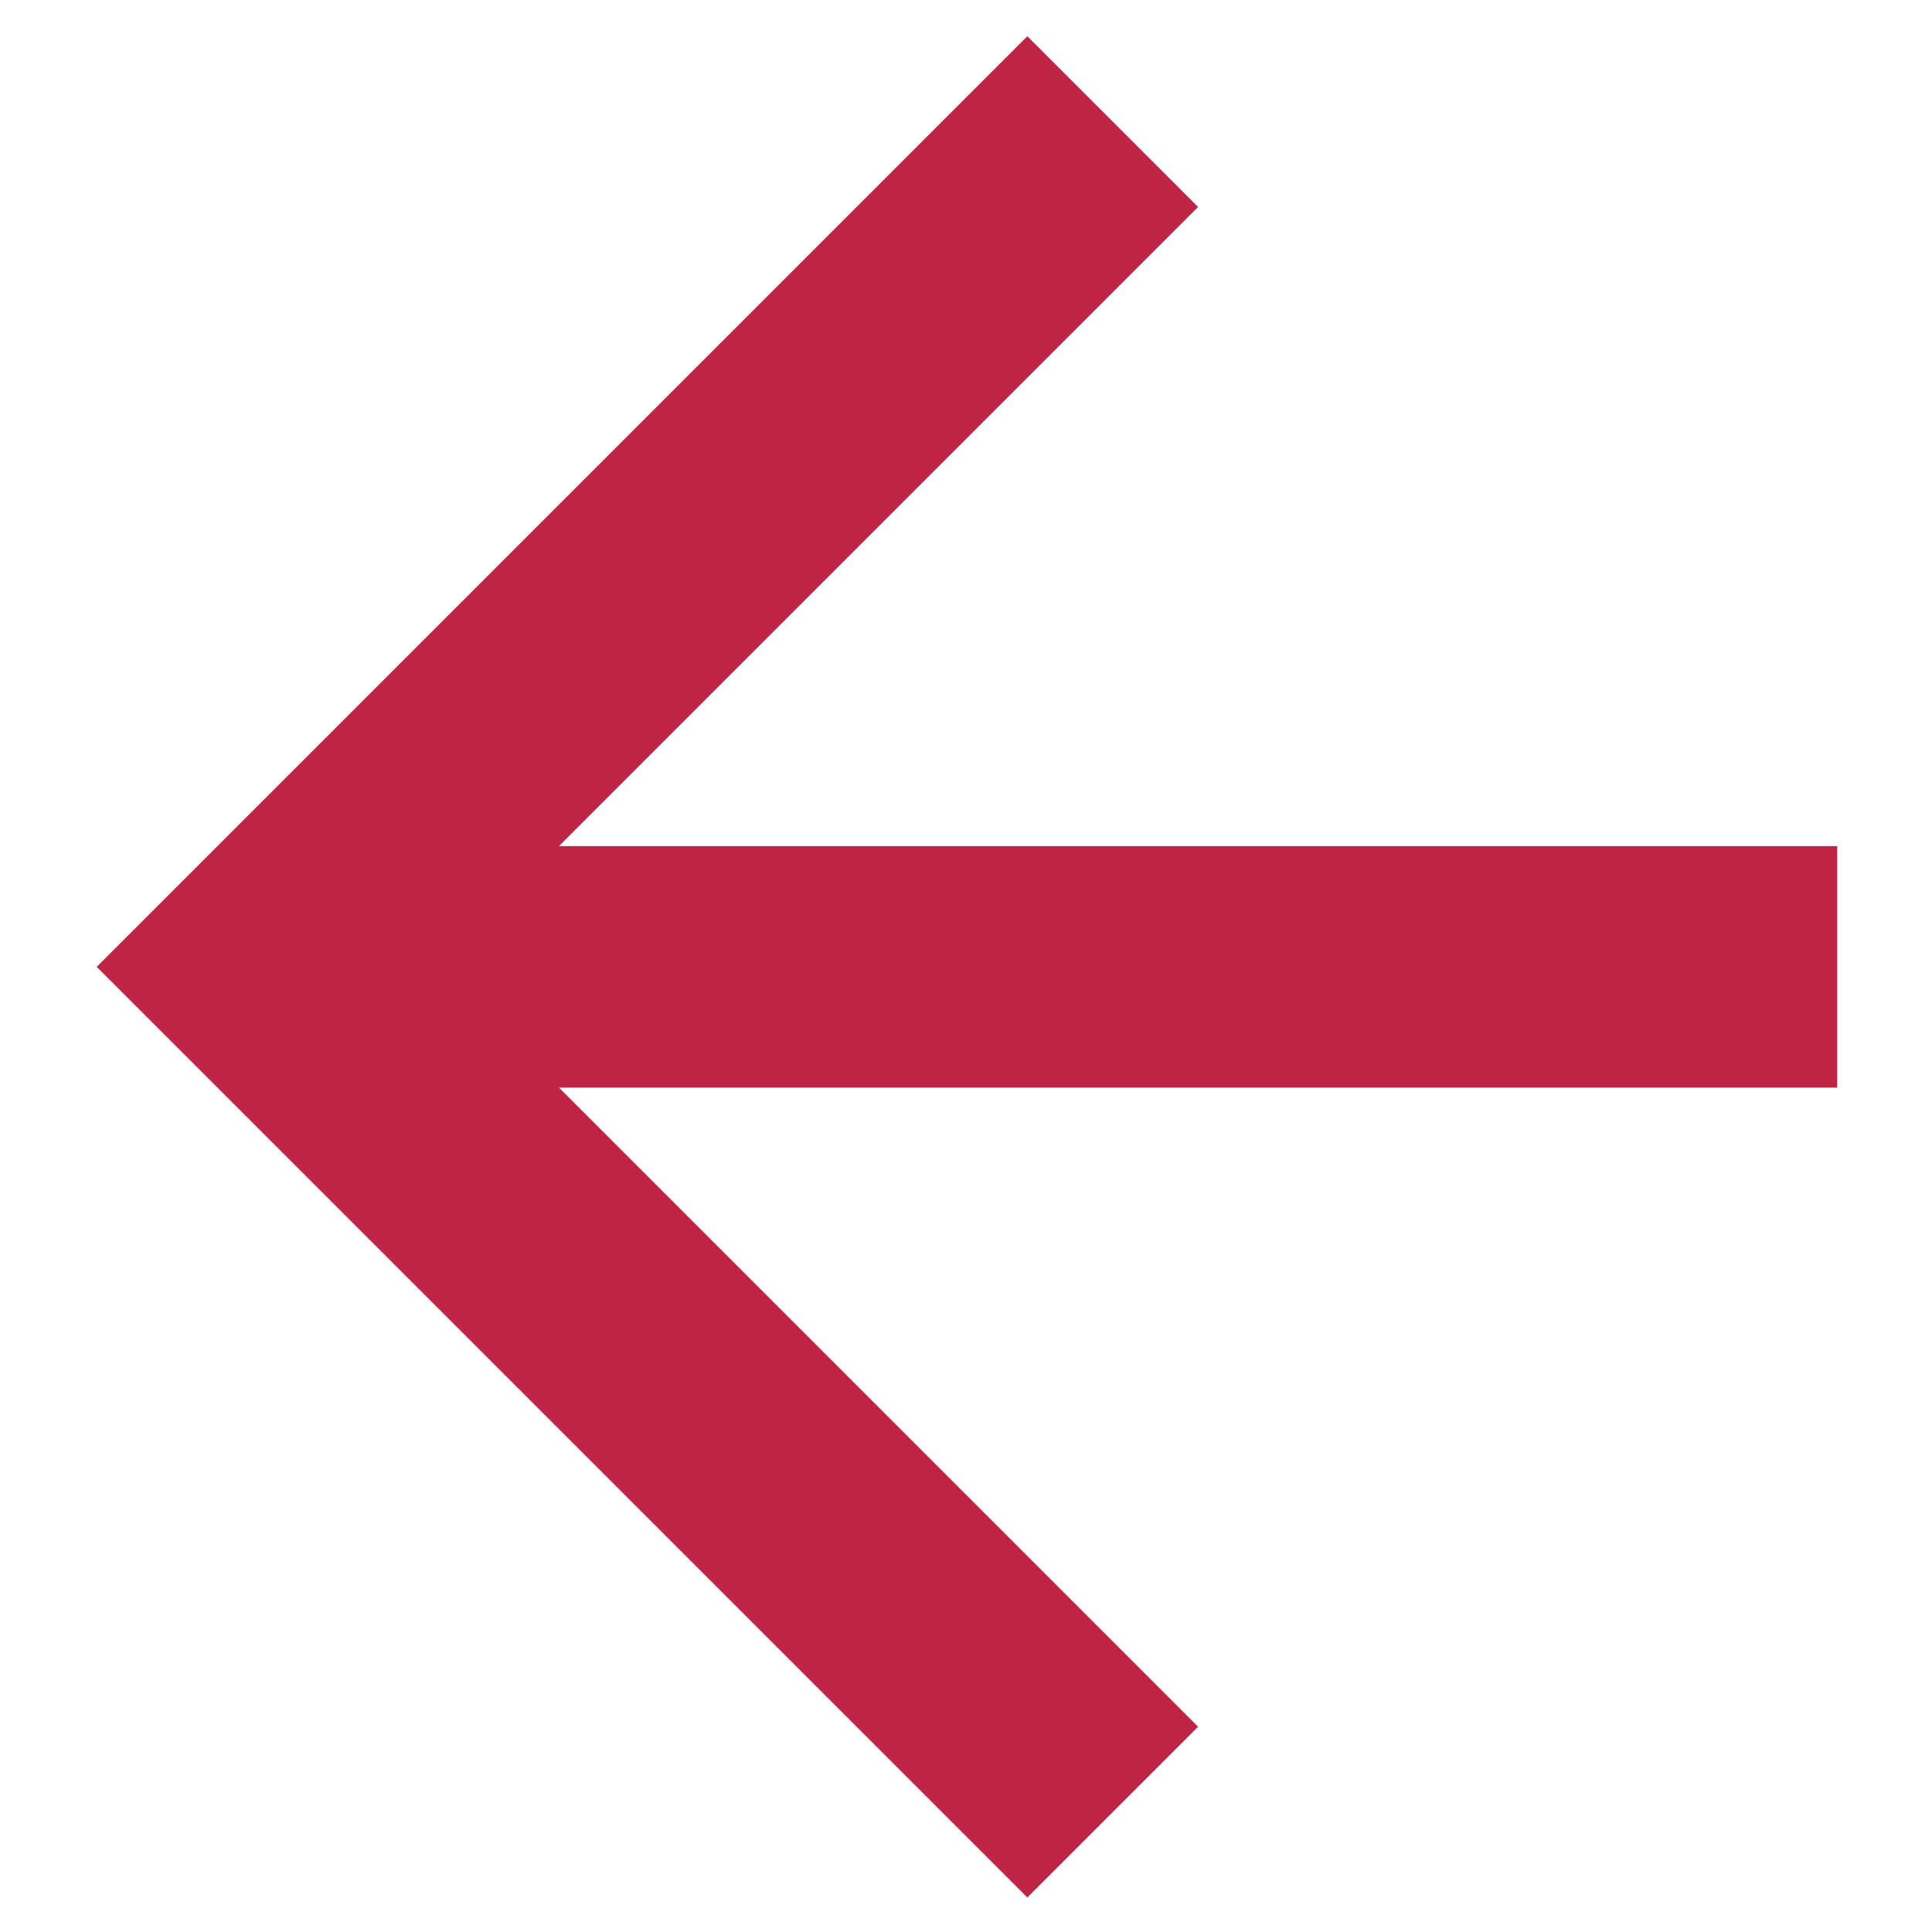 <svg width="16" height="16" viewBox="0 0 16 16" fill="none" xmlns="http://www.w3.org/2000/svg">
<path fill-rule="evenodd" clip-rule="evenodd" d="M8.508 0.3L9.922 1.714L4.629 7.007H15.215V9.007H4.629L9.922 14.3L8.508 15.714L0.801 8.007L8.508 0.3Z" fill="#C02445"/>
</svg>
